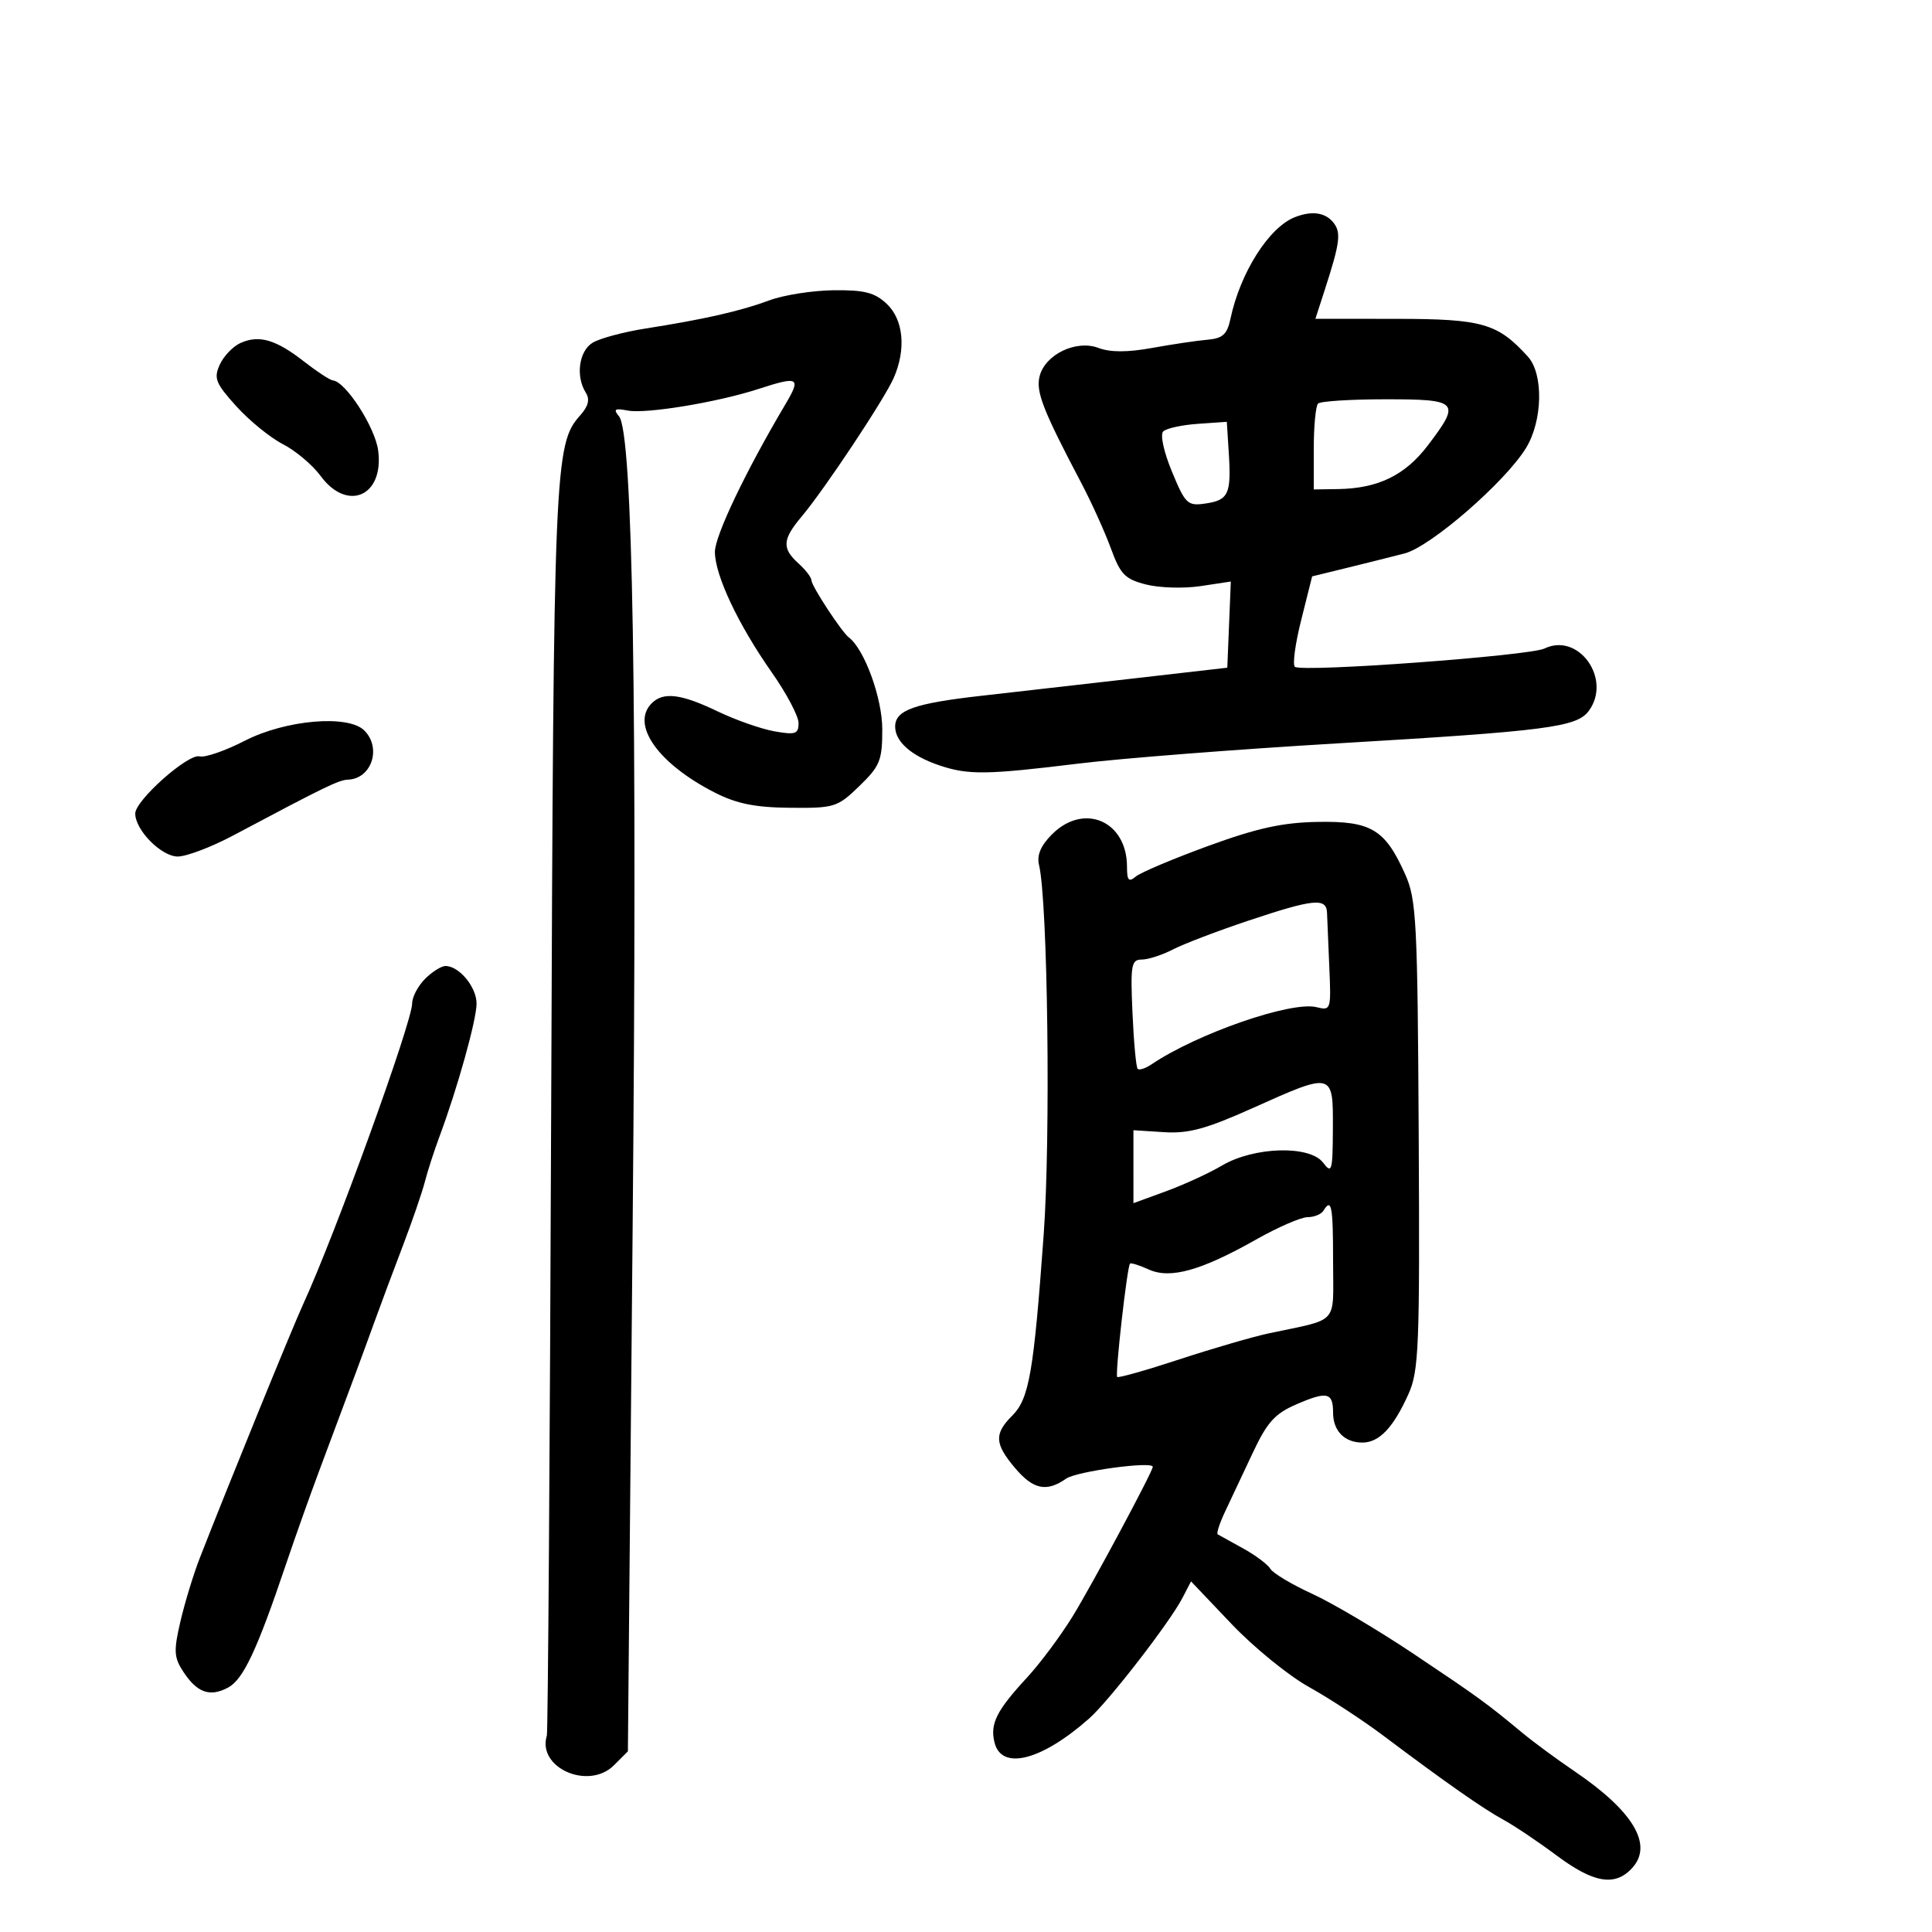 <svg xmlns="http://www.w3.org/2000/svg" width="300" height="300" viewBox="0 0 300 300" version="1.1">
	<path d="M 201.057 33.727 C 197.033 35.312, 192.584 42.336, 191.065 49.500 C 190.550 51.929, 189.865 52.549, 187.464 52.756 C 185.834 52.897, 181.971 53.470, 178.880 54.031 C 175.060 54.723, 172.400 54.722, 170.574 54.028 C 167.112 52.712, 162.280 55.037, 161.428 58.429 C 160.827 60.827, 161.938 63.671, 167.902 75 C 169.494 78.025, 171.562 82.594, 172.497 85.153 C 173.976 89.199, 174.691 89.932, 177.970 90.764 C 180.045 91.291, 183.853 91.402, 186.432 91.010 L 191.121 90.299 190.848 96.989 L 190.575 103.679 176.037 105.348 C 168.042 106.266, 157.450 107.472, 152.500 108.029 C 141.961 109.215, 139 110.267, 139 112.824 C 139 115.178, 141.530 117.391, 145.899 118.858 C 150.362 120.357, 153.179 120.319, 167.500 118.566 C 174.100 117.758, 192.100 116.353, 207.500 115.443 C 240.305 113.507, 244.855 112.918, 246.718 110.372 C 250.324 105.445, 245.124 98.147, 239.829 100.702 C 237.488 101.831, 202.466 104.406, 201.081 103.550 C 200.674 103.298, 201.107 100.034, 202.045 96.296 L 203.749 89.500 209.125 88.185 C 212.081 87.461, 216.120 86.451, 218.100 85.939 C 222.140 84.896, 233.661 74.903, 236.938 69.600 C 239.550 65.374, 239.709 58.088, 237.250 55.377 C 232.555 50.203, 230.194 49.523, 216.877 49.511 L 204.255 49.500 205.712 45 C 208.106 37.606, 208.295 36.061, 206.995 34.494 C 205.733 32.973, 203.652 32.704, 201.057 33.727 M 119.500 46.627 C 114.990 48.302, 109.405 49.574, 100.241 51.012 C 96.798 51.552, 93.086 52.554, 91.991 53.238 C 89.883 54.554, 89.369 58.453, 90.969 60.985 C 91.623 62.019, 91.360 63.081, 90.103 64.485 C 86.092 68.964, 85.962 72.063, 85.587 172 C 85.388 225.075, 85.086 268.950, 84.915 269.500 C 83.361 274.499, 91.398 278.046, 95.343 274.102 L 97.500 271.946 98.235 190.723 C 98.975 108.983, 98.275 67.241, 96.119 64.644 C 95.197 63.532, 95.454 63.364, 97.482 63.752 C 100.337 64.298, 111.433 62.463, 117.785 60.395 C 124.019 58.365, 124.435 58.599, 121.973 62.750 C 115.801 73.155, 111.001 83.205, 111.010 85.704 C 111.022 89.342, 114.639 97, 119.846 104.416 C 122.131 107.669, 124 111.207, 124 112.277 C 124 113.977, 123.526 114.139, 120.250 113.559 C 118.188 113.194, 114.205 111.794, 111.400 110.447 C 105.749 107.735, 103.001 107.399, 101.200 109.200 C 97.892 112.508, 102.186 118.588, 111 123.076 C 114.395 124.804, 117.266 125.383, 122.694 125.433 C 129.577 125.497, 130.040 125.352, 133.444 122.054 C 136.647 118.950, 137 118.076, 137 113.252 C 137 108.414, 134.242 100.831, 131.810 98.981 C 130.680 98.121, 126 90.977, 126 90.111 C 126 89.670, 125.100 88.495, 124 87.500 C 121.384 85.133, 121.477 83.775, 124.501 80.181 C 128.040 75.975, 137.300 62.034, 138.768 58.703 C 140.734 54.240, 140.301 49.632, 137.686 47.174 C 135.822 45.424, 134.215 45.014, 129.436 45.070 C 126.171 45.109, 121.700 45.810, 119.500 46.627 M 37.350 53.257 C 36.183 53.778, 34.734 55.289, 34.129 56.616 C 33.162 58.739, 33.469 59.513, 36.697 63.086 C 38.714 65.318, 41.969 67.967, 43.932 68.972 C 45.894 69.978, 48.526 72.195, 49.780 73.900 C 53.945 79.564, 59.670 77.029, 58.719 69.942 C 58.232 66.309, 53.667 59.249, 51.691 59.072 C 51.247 59.032, 49.222 57.706, 47.191 56.124 C 42.824 52.721, 40.239 51.968, 37.350 53.257 M 204.667 62.667 C 204.300 63.033, 204 66.183, 204 69.667 L 204 76 207.750 75.944 C 213.977 75.850, 218.174 73.813, 221.706 69.172 C 226.872 62.385, 226.521 62, 215.167 62 C 209.758 62, 205.033 62.300, 204.667 62.667 M 186 65.813 C 183.525 65.985, 181.106 66.515, 180.624 66.989 C 180.124 67.482, 180.706 70.166, 181.980 73.237 C 184.066 78.272, 184.405 78.594, 187.185 78.186 C 190.765 77.661, 191.205 76.712, 190.807 70.381 L 190.500 65.500 186 65.813 M 38 115.029 C 34.975 116.583, 31.825 117.671, 31 117.448 C 29.234 116.970, 21 124.280, 21 126.325 C 21 128.900, 25.055 133, 27.601 133 C 28.952 133, 32.810 131.537, 36.174 129.750 C 50.612 122.079, 52.579 121.124, 54.050 121.063 C 57.710 120.914, 59.285 116.142, 56.571 113.429 C 54.074 110.931, 44.347 111.770, 38 115.029 M 163.359 129.550 C 161.612 131.297, 160.975 132.794, 161.338 134.300 C 162.699 139.953, 163.160 176.614, 162.061 191.745 C 160.505 213.171, 159.805 217.195, 157.177 219.823 C 154.355 222.645, 154.432 224.172, 157.589 227.923 C 160.426 231.295, 162.505 231.735, 165.545 229.606 C 167.175 228.464, 179.006 226.850, 179.001 227.770 C 178.998 228.501, 169.520 246.182, 166.550 251 C 164.685 254.025, 161.514 258.282, 159.503 260.460 C 154.720 265.638, 153.702 267.675, 154.434 270.593 C 155.532 274.970, 161.739 273.383, 169.138 266.835 C 172.194 264.130, 181.644 251.915, 183.605 248.134 L 184.943 245.556 191.221 252.158 C 194.675 255.789, 200.085 260.196, 203.244 261.950 C 206.403 263.704, 211.622 267.120, 214.842 269.540 C 224.463 276.773, 230.325 280.876, 233.500 282.602 C 235.150 283.499, 238.843 285.980, 241.707 288.116 C 247.492 292.431, 250.809 292.974, 253.464 290.040 C 256.726 286.435, 253.606 281.225, 244.469 275.026 C 241.736 273.172, 238.102 270.495, 236.393 269.077 C 230.800 264.438, 229.611 263.575, 219.500 256.808 C 214 253.128, 206.918 248.935, 203.762 247.490 C 200.606 246.046, 197.681 244.297, 197.262 243.604 C 196.843 242.911, 194.925 241.479, 193 240.422 C 191.075 239.365, 189.315 238.390, 189.089 238.256 C 188.863 238.122, 189.370 236.547, 190.215 234.756 C 191.060 232.965, 192.988 228.870, 194.499 225.657 C 196.781 220.803, 197.946 219.512, 201.373 218.034 C 206.087 216.001, 207 216.216, 207 219.359 C 207 222.185, 208.778 224, 211.545 224 C 214.164 224, 216.352 221.697, 218.707 216.463 C 220.324 212.868, 220.472 209.138, 220.296 176.259 C 220.118 143.022, 219.944 139.665, 218.196 135.759 C 215.070 128.773, 212.916 127.480, 204.639 127.624 C 199.148 127.719, 195.222 128.580, 187.629 131.352 C 182.200 133.334, 177.137 135.471, 176.379 136.101 C 175.266 137.024, 175 136.732, 175 134.587 C 175 127.485, 168.316 124.593, 163.359 129.550 M 193.842 142.961 C 189.080 144.552, 183.814 146.562, 182.141 147.427 C 180.468 148.292, 178.286 149, 177.292 149 C 175.666 149, 175.522 149.826, 175.849 157.250 C 176.048 161.787, 176.411 165.709, 176.654 165.965 C 176.897 166.220, 177.862 165.911, 178.798 165.278 C 185.866 160.498, 200.529 155.414, 204.425 156.392 C 206.659 156.952, 206.705 156.808, 206.417 150.233 C 206.255 146.530, 206.095 142.713, 206.061 141.750 C 205.978 139.372, 203.994 139.568, 193.842 142.961 M 66 152 C 64.900 153.100, 64 154.812, 64 155.804 C 64 158.705, 52.006 191.805, 47.080 202.500 C 45.400 206.148, 35.237 231.107, 30.996 242 C 30.032 244.475, 28.692 248.870, 28.018 251.767 C 26.951 256.351, 27.008 257.363, 28.454 259.571 C 30.606 262.855, 32.588 263.558, 35.421 262.042 C 37.770 260.785, 39.901 256.252, 44.373 243 C 45.765 238.875, 48.083 232.350, 49.523 228.500 C 55.116 213.553, 56.310 210.333, 58.057 205.500 C 59.050 202.750, 61.065 197.350, 62.534 193.500 C 64.002 189.650, 65.550 185.150, 65.973 183.500 C 66.397 181.850, 67.414 178.700, 68.234 176.500 C 71.039 168.972, 74 158.359, 74 155.834 C 74 153.266, 71.297 150, 69.171 150 C 68.527 150, 67.100 150.900, 66 152 M 194.500 172.069 C 187.288 175.304, 184.556 176.046, 180.749 175.803 L 175.999 175.500 175.999 181.164 L 176 186.828 181.056 184.980 C 183.837 183.963, 187.749 182.165, 189.751 180.984 C 194.736 178.043, 203.383 177.801, 205.458 180.545 C 206.807 182.329, 206.939 181.866, 206.968 175.250 C 207.007 166.430, 207.047 166.440, 194.500 172.069 M 205.500 188 C 205.160 188.550, 204.052 189, 203.037 189 C 202.022 189, 198.425 190.564, 195.043 192.476 C 186.490 197.310, 181.706 198.643, 178.368 197.122 C 176.923 196.464, 175.618 196.054, 175.467 196.213 C 175.015 196.685, 173.123 213.457, 173.481 213.815 C 173.663 213.996, 178.017 212.764, 183.156 211.076 C 188.295 209.388, 194.525 207.575, 197 207.046 C 208.099 204.676, 207 205.902, 207 195.883 C 207 187.209, 206.762 185.958, 205.500 188" stroke="none" fill="black" fill-rule="evenodd"/>
</svg>